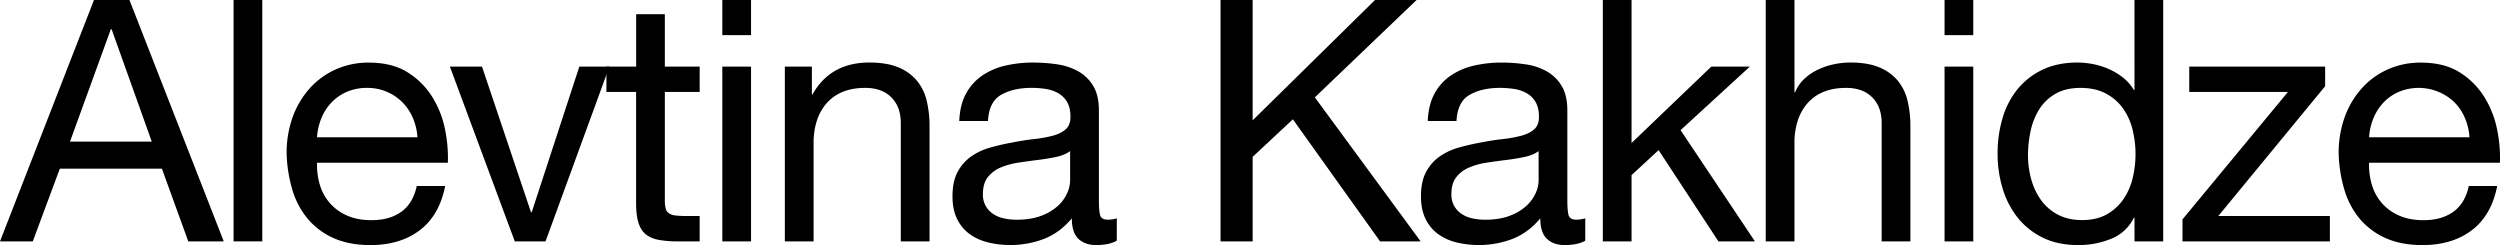 <svg xmlns="http://www.w3.org/2000/svg" viewBox="0 0 2910.49 285.3"><g id="Layer_2" data-name="Layer 2"><g id="Layer_1-2" data-name="Layer 1"><path d="M150.71,0,260.5,281H219.19l-30.7-84.61H69.65L38.17,281H0L109.4,0Zm26,164.88-46.83-131h-.79l-47.61,131Z"/><path d="M305.36,0V281H271.92V0Z"/><path d="M488.73,268q-22.82,17.32-57.45,17.32-24.4,0-42.3-7.87a83.34,83.34,0,0,1-30.1-22,93.42,93.42,0,0,1-18.3-33.84,162.73,162.73,0,0,1-6.89-42.9,122.53,122.53,0,0,1,7.08-42.5,101.62,101.62,0,0,1,19.88-33.44,90,90,0,0,1,30.3-22,92.59,92.59,0,0,1,38.36-7.87q27.17,0,45.06,11.21a89.3,89.3,0,0,1,28.73,28.53,112.85,112.85,0,0,1,14.95,37.78,162,162,0,0,1,3.34,39H369.11a80.54,80.54,0,0,0,3.14,25.38,57.48,57.48,0,0,0,11.42,21.25,56.1,56.1,0,0,0,20.07,14.76q12.18,5.51,28.72,5.51,21.26,0,34.83-9.84t17.9-29.91h33.06Q511.54,250.66,488.73,268Zm-8.06-130.64a57.35,57.35,0,0,0-12.2-18.3,58.08,58.08,0,0,0-18.1-12.2,57.38,57.38,0,0,0-23-4.53,58.37,58.37,0,0,0-23.42,4.53A54.16,54.16,0,0,0,386,119.23a59.36,59.36,0,0,0-11.81,18.3,69.52,69.52,0,0,0-5.11,22.24H486A68.72,68.72,0,0,0,480.67,137.34Z"/><path d="M599.31,281,523.75,77.52h37.38l57.06,169.61H619L674.47,77.52h35L635.12,281Z"/><path d="M814.56,77.52V107H774V233.35a36.3,36.3,0,0,0,1,9.45,9.68,9.68,0,0,0,3.74,5.51,16.46,16.46,0,0,0,7.67,2.55,110.08,110.08,0,0,0,12.79.59h15.35V281H789a120.25,120.25,0,0,1-22.24-1.77q-9.24-1.77-15-6.5t-8.46-13.38q-2.76-8.64-2.75-22.82V107H706V77.52h34.63v-61H774v61Z"/><path d="M840.92,40.93V0h33.45V40.93Zm33.45,36.59V281H840.92V77.52Z"/><path d="M945.19,77.52v32.27H946q20.85-37,66.11-37,20.07,0,33.45,5.51a55.12,55.12,0,0,1,21.64,15.35,57,57,0,0,1,11.61,23.41,126.37,126.37,0,0,1,3.34,30.1V281h-33.45V143.24q0-18.89-11-29.91t-30.3-11q-15.36,0-26.57,4.73a49.83,49.83,0,0,0-18.69,13.37,57.84,57.84,0,0,0-11.21,20.27,82.18,82.18,0,0,0-3.74,25.38V281H913.71V77.52Z"/><path d="M1300.14,280.18q-8.66,5.11-24,5.12-13,0-20.66-7.28t-7.67-23.81Q1234,270.74,1215.73,278a110.76,110.76,0,0,1-65.72,4.13,60.84,60.84,0,0,1-21.44-9.84,47.2,47.2,0,0,1-14.37-17.51q-5.31-10.81-5.31-26.17,0-17.31,5.9-28.33a51.68,51.68,0,0,1,15.55-17.91,71.55,71.55,0,0,1,22-10.43q12.39-3.54,25.38-5.9,13.77-2.75,26.16-4.13a146.44,146.44,0,0,0,21.84-3.93q9.45-2.56,15-7.48t5.51-14.37q0-11-4.13-17.7a28.37,28.37,0,0,0-10.63-10.23,43.07,43.07,0,0,0-14.56-4.73,111,111,0,0,0-15.94-1.18q-21.24,0-35.41,8.07t-15.35,30.5h-33.45q.79-18.9,7.87-31.88a59.73,59.73,0,0,1,18.89-21,79.32,79.32,0,0,1,27-11.61,142.27,142.27,0,0,1,32.46-3.54,190.7,190.7,0,0,1,27.35,2,71.5,71.5,0,0,1,24.59,8,47,47,0,0,1,17.71,17.08q6.69,11,6.69,28.66V233q0,11.79,1.38,17.28t9.25,5.49a40.57,40.57,0,0,0,10.23-1.57ZM1245.83,175.9q-6.3,4.71-16.52,6.86t-21.45,3.52q-11.22,1.36-22.63,3.13a83.67,83.67,0,0,0-20.46,5.68A37.13,37.13,0,0,0,1150,206.25q-5.7,7.25-5.7,19.77a27,27,0,0,0,3.34,13.91,27.87,27.87,0,0,0,8.66,9.2,36.27,36.27,0,0,0,12.4,5.09,68.68,68.68,0,0,0,15,1.56q16.53,0,28.33-4.5a59.7,59.7,0,0,0,19.28-11.35,44.89,44.89,0,0,0,11-14.88,37.5,37.5,0,0,0,3.54-15.08Z"/><path d="M1458.33,0V140.09L1600.78,0h48.4L1530.73,113.33,1653.9,281h-47.22L1505.15,138.91l-46.82,43.68V281h-37.39V0Z"/><path d="M1845.54,280.18q-8.67,5.11-24,5.12-13,0-20.66-7.28t-7.67-23.81q-13.79,16.53-32.07,23.81a110.76,110.76,0,0,1-65.72,4.13,60.84,60.84,0,0,1-21.44-9.84,47.2,47.2,0,0,1-14.37-17.51q-5.31-10.81-5.31-26.17,0-17.31,5.9-28.33a51.68,51.68,0,0,1,15.55-17.91,71.6,71.6,0,0,1,22-10.43q12.4-3.54,25.39-5.9,13.77-2.75,26.16-4.13a146.44,146.44,0,0,0,21.84-3.93q9.45-2.56,15-7.48t5.51-14.37q0-11-4.13-17.7a28.37,28.37,0,0,0-10.63-10.23,43.15,43.15,0,0,0-14.56-4.73,111,111,0,0,0-15.94-1.18q-21.24,0-35.41,8.07t-15.35,30.5h-33.45q.78-18.9,7.87-31.88a59.73,59.73,0,0,1,18.89-21,79.32,79.32,0,0,1,27-11.61,142.27,142.27,0,0,1,32.46-3.54,190.7,190.7,0,0,1,27.35,2,71.5,71.5,0,0,1,24.59,8A47,47,0,0,1,1818,99.9q6.69,11,6.69,28.66V233q0,11.79,1.38,17.28t9.25,5.49a40.57,40.57,0,0,0,10.23-1.57ZM1791.23,175.9q-6.3,4.71-16.52,6.86t-21.45,3.52q-11.22,1.36-22.63,3.13a83.67,83.67,0,0,0-20.46,5.68,37.13,37.13,0,0,0-14.76,11.16q-5.7,7.25-5.7,19.77a27,27,0,0,0,3.34,13.91,27.87,27.87,0,0,0,8.66,9.2,36.27,36.27,0,0,0,12.4,5.09,68.68,68.68,0,0,0,15,1.56q16.53,0,28.33-4.5a59.7,59.7,0,0,0,19.28-11.35,44.89,44.89,0,0,0,11-14.88,37.5,37.5,0,0,0,3.54-15.08Z"/><path d="M1899.44,0V166.46l92.87-88.94h44.86l-80.67,74L2043.08,281h-42.5l-69.66-106.25-31.48,29.12V281H1866V0Z"/><path d="M2089.11,0V107.43h.79a44.48,44.48,0,0,1,11-15.94,62.3,62.3,0,0,1,15.94-10.62,82.18,82.18,0,0,1,18.49-6.1,93.57,93.57,0,0,1,18.69-2q20.07,0,33.45,5.51a55.08,55.08,0,0,1,21.65,15.35,57.11,57.11,0,0,1,11.6,23.41,125.83,125.83,0,0,1,3.35,30.1V281h-33.45V143.24q0-18.89-11-29.91t-30.3-11q-15.34,0-26.56,4.73a49.75,49.75,0,0,0-18.69,13.37,57.71,57.71,0,0,0-11.22,20.27,82.48,82.48,0,0,0-3.74,25.38V281h-33.44V0Z"/><path d="M2263.83,40.93V0h33.45V40.93Zm33.45,36.59V281h-33.45V77.52Z"/><path d="M2485,281V253.42h-.78a49.22,49.22,0,0,1-26,24.4,99.21,99.21,0,0,1-38.95,7.48q-23.61,0-41.13-8.66A84.63,84.63,0,0,1,2349,253.42a101.11,101.11,0,0,1-17.51-33.84,139.24,139.24,0,0,1-5.9-40.93,143.34,143.34,0,0,1,5.71-40.92,96.37,96.37,0,0,1,17.31-33.65,83.62,83.62,0,0,1,29.12-22.82q17.51-8.46,40.73-8.46a100.12,100.12,0,0,1,16.92,1.57,86.88,86.88,0,0,1,18.1,5.32,77.4,77.4,0,0,1,17.12,9.83,54.23,54.23,0,0,1,13.58,15.15h.78V0h33.45V281Zm-120.22-72.21a74.72,74.72,0,0,0,11.42,24.2,55.82,55.82,0,0,0,19.67,16.92q12,6.3,28.14,6.3,16.91,0,28.72-6.69A57.7,57.7,0,0,0,2472,232a73.32,73.32,0,0,0,10.82-24.6,118.44,118.44,0,0,0,3.34-27.94,117.24,117.24,0,0,0-3.54-28.92,71.77,71.77,0,0,0-11.21-24.6,57.3,57.3,0,0,0-19.88-17.11q-12.2-6.5-29.51-6.5-16.92,0-28.73,6.69a53.37,53.37,0,0,0-18.88,17.71,76.92,76.92,0,0,0-10.24,25.19A133.72,133.72,0,0,0,2361,181,104.11,104.11,0,0,0,2364.76,208.76Z"/><path d="M2663.63,107H2548.72V77.52h158.2v22.83l-124.35,151.1h129.86V281H2540.85V255.39Z"/><path d="M2877.7,268q-22.83,17.32-57.45,17.32-24.4,0-42.31-7.87a83.42,83.42,0,0,1-30.1-22,93.73,93.73,0,0,1-18.3-33.84,162.73,162.73,0,0,1-6.88-42.9,122.53,122.53,0,0,1,7.08-42.5,101.43,101.43,0,0,1,19.87-33.44,90.13,90.13,0,0,1,30.3-22,92.6,92.6,0,0,1,38.37-7.87q27.15,0,45.06,11.21a89.27,89.27,0,0,1,28.72,28.53,113.08,113.08,0,0,1,15,37.78,162.48,162.48,0,0,1,3.34,39H2758.07a80.84,80.84,0,0,0,3.15,25.38,57.32,57.32,0,0,0,11.41,21.25,56.27,56.27,0,0,0,20.07,14.76q12.2,5.51,28.73,5.51,21.24,0,34.82-9.84t17.91-29.91h33.05Q2900.52,250.66,2877.7,268Zm-8.07-130.64a57.18,57.18,0,0,0-12.2-18.3,60.14,60.14,0,0,0-64.53-12.2A54.1,54.1,0,0,0,2775,119.23a59.33,59.33,0,0,0-11.8,18.3,69.53,69.53,0,0,0-5.12,22.24h116.87A68.22,68.22,0,0,0,2869.63,137.34Z"/></g></g></svg>
